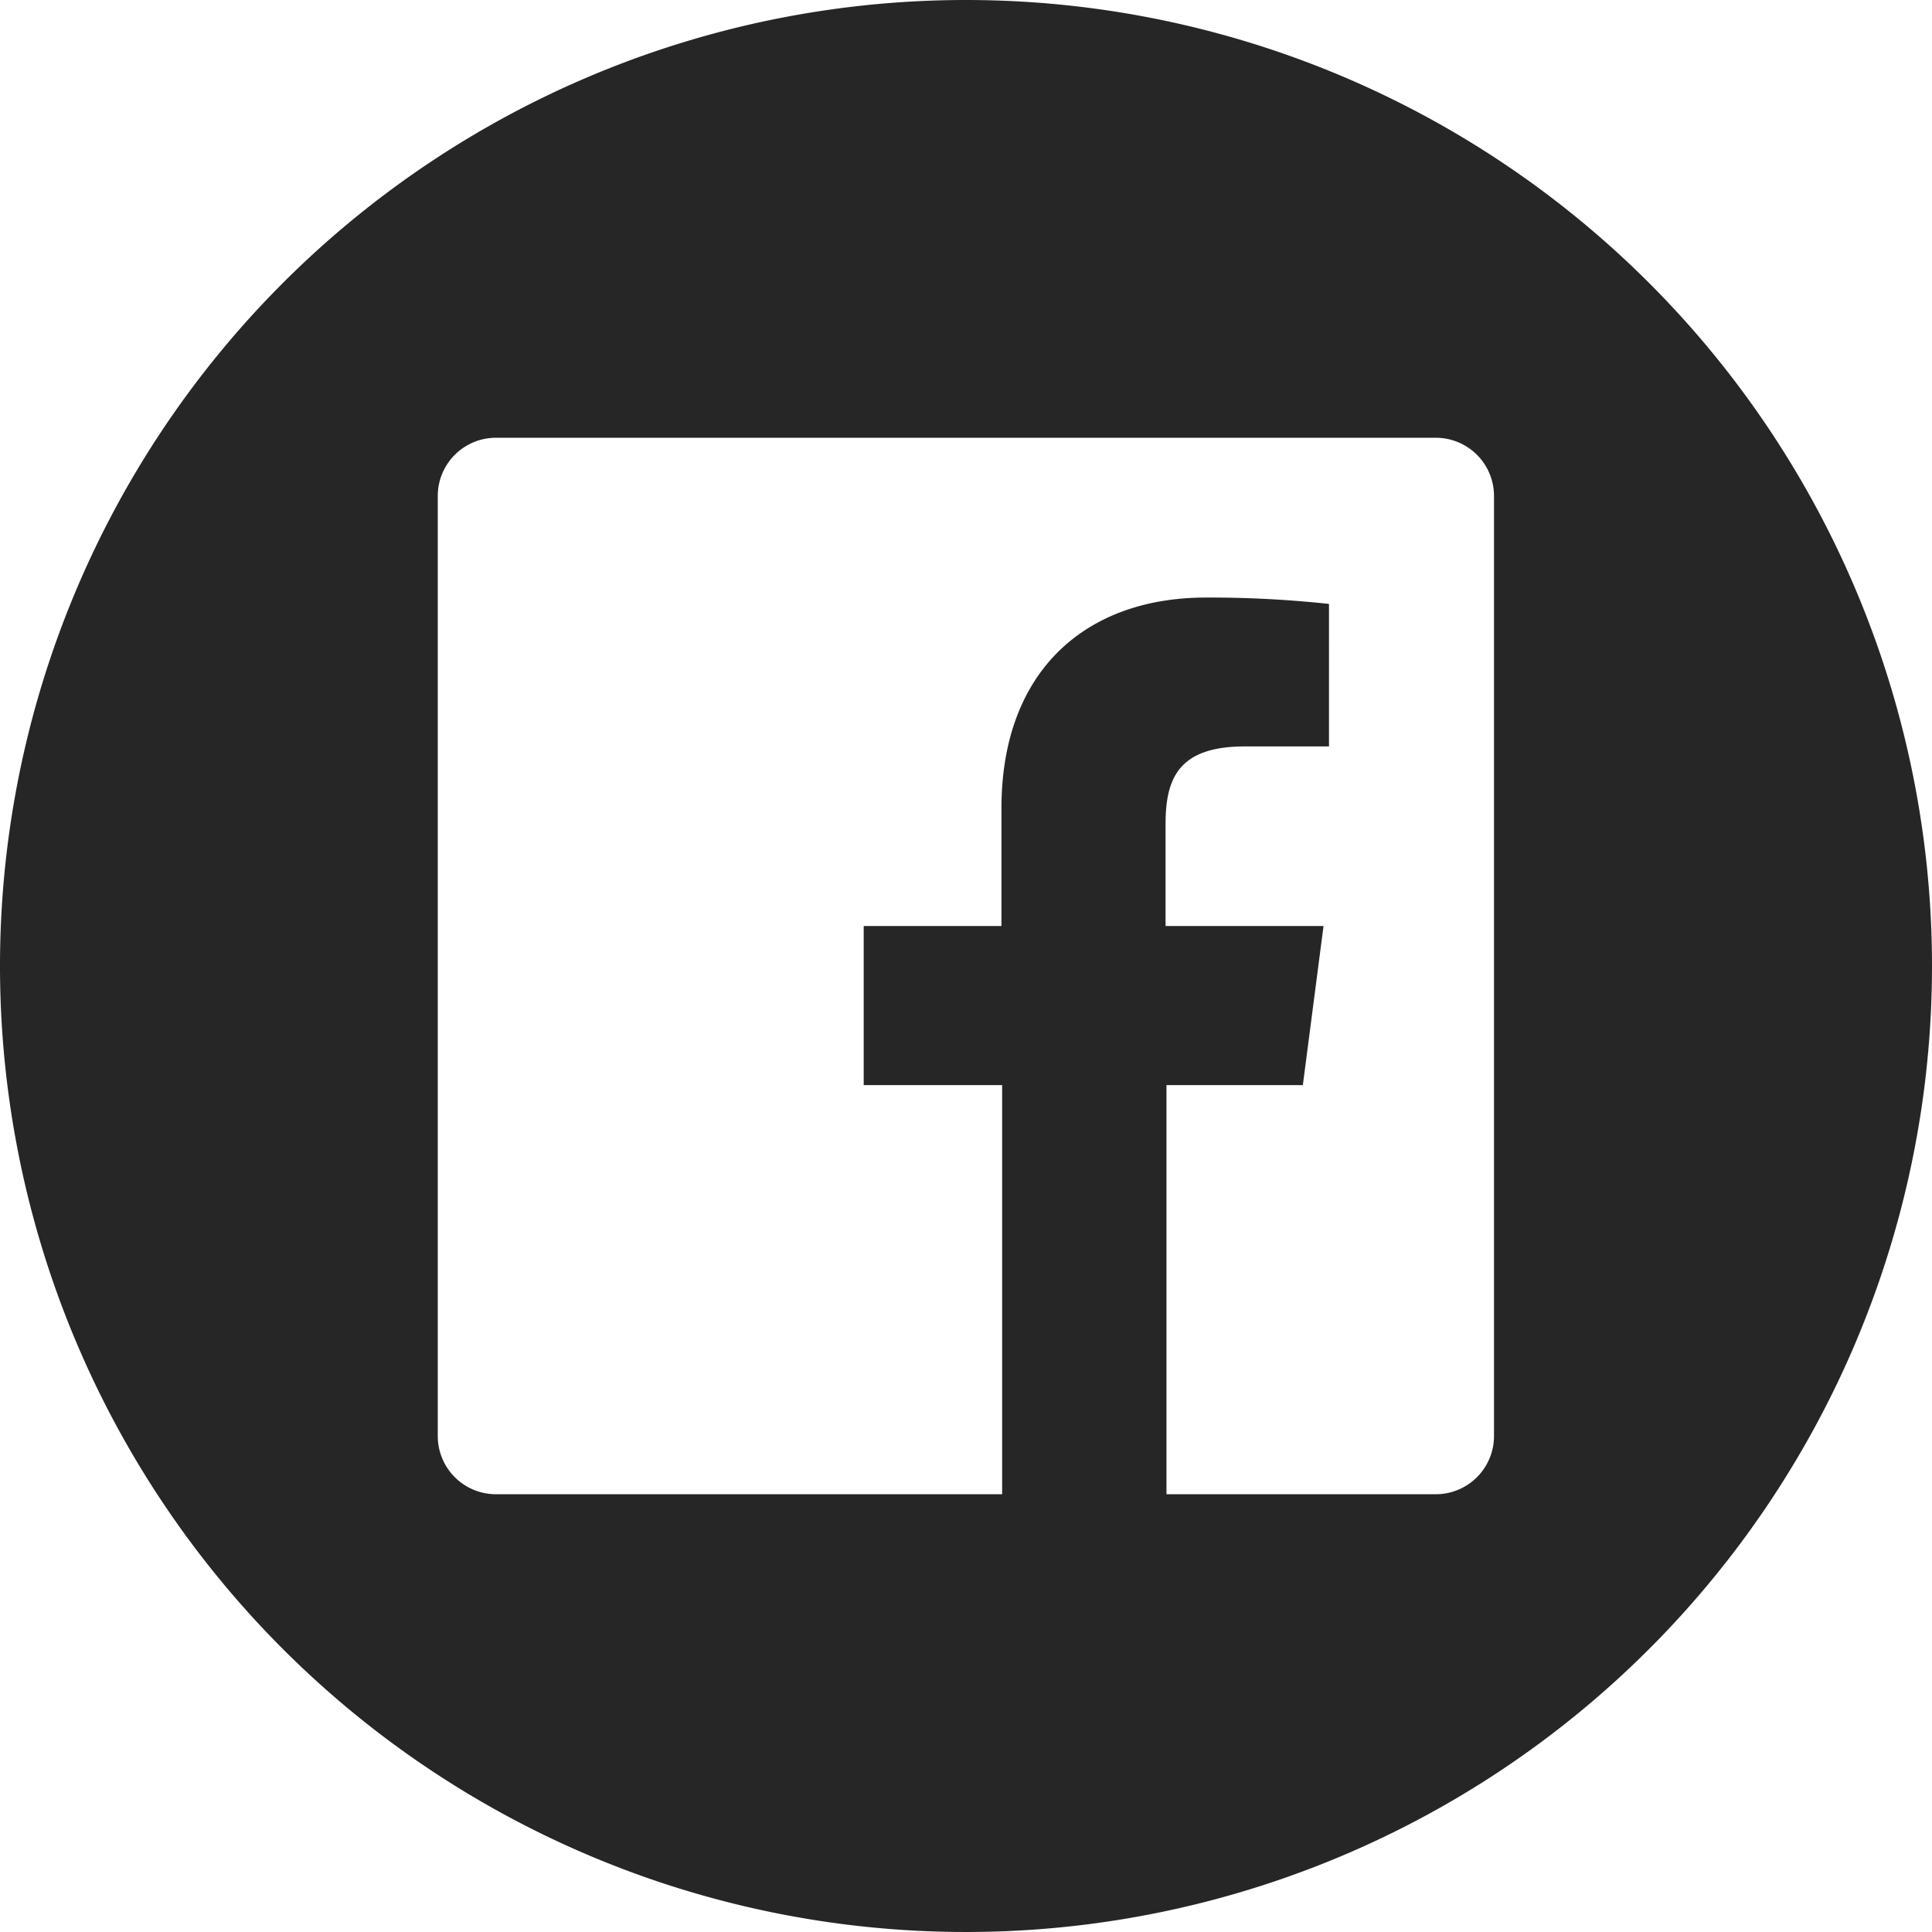 <svg id="Layer_1" data-name="Layer 1" xmlns="http://www.w3.org/2000/svg" viewBox="0 0 85 85"><defs><style>.cls-1{fill:#262626;}</style></defs><path class="cls-1" d="M42.5,0A42.5,42.5,0,1,0,85,42.5,42.5,42.5,0,0,0,42.5,0ZM65.73,63.18a2.56,2.56,0,0,1-2.56,2.56H51.32v-18h6l.91-7H51.28V36.26c0-2,.56-3.42,3.48-3.42h3.71V26.57a48.89,48.89,0,0,0-5.41-.28c-5.34,0-9,3.27-9,9.27v5.18H38v7h6.09v18H21.82a2.56,2.56,0,0,1-2.56-2.56V21.82a2.56,2.56,0,0,1,2.56-2.56H63.18a2.56,2.56,0,0,1,2.55,2.56Z"/></svg>